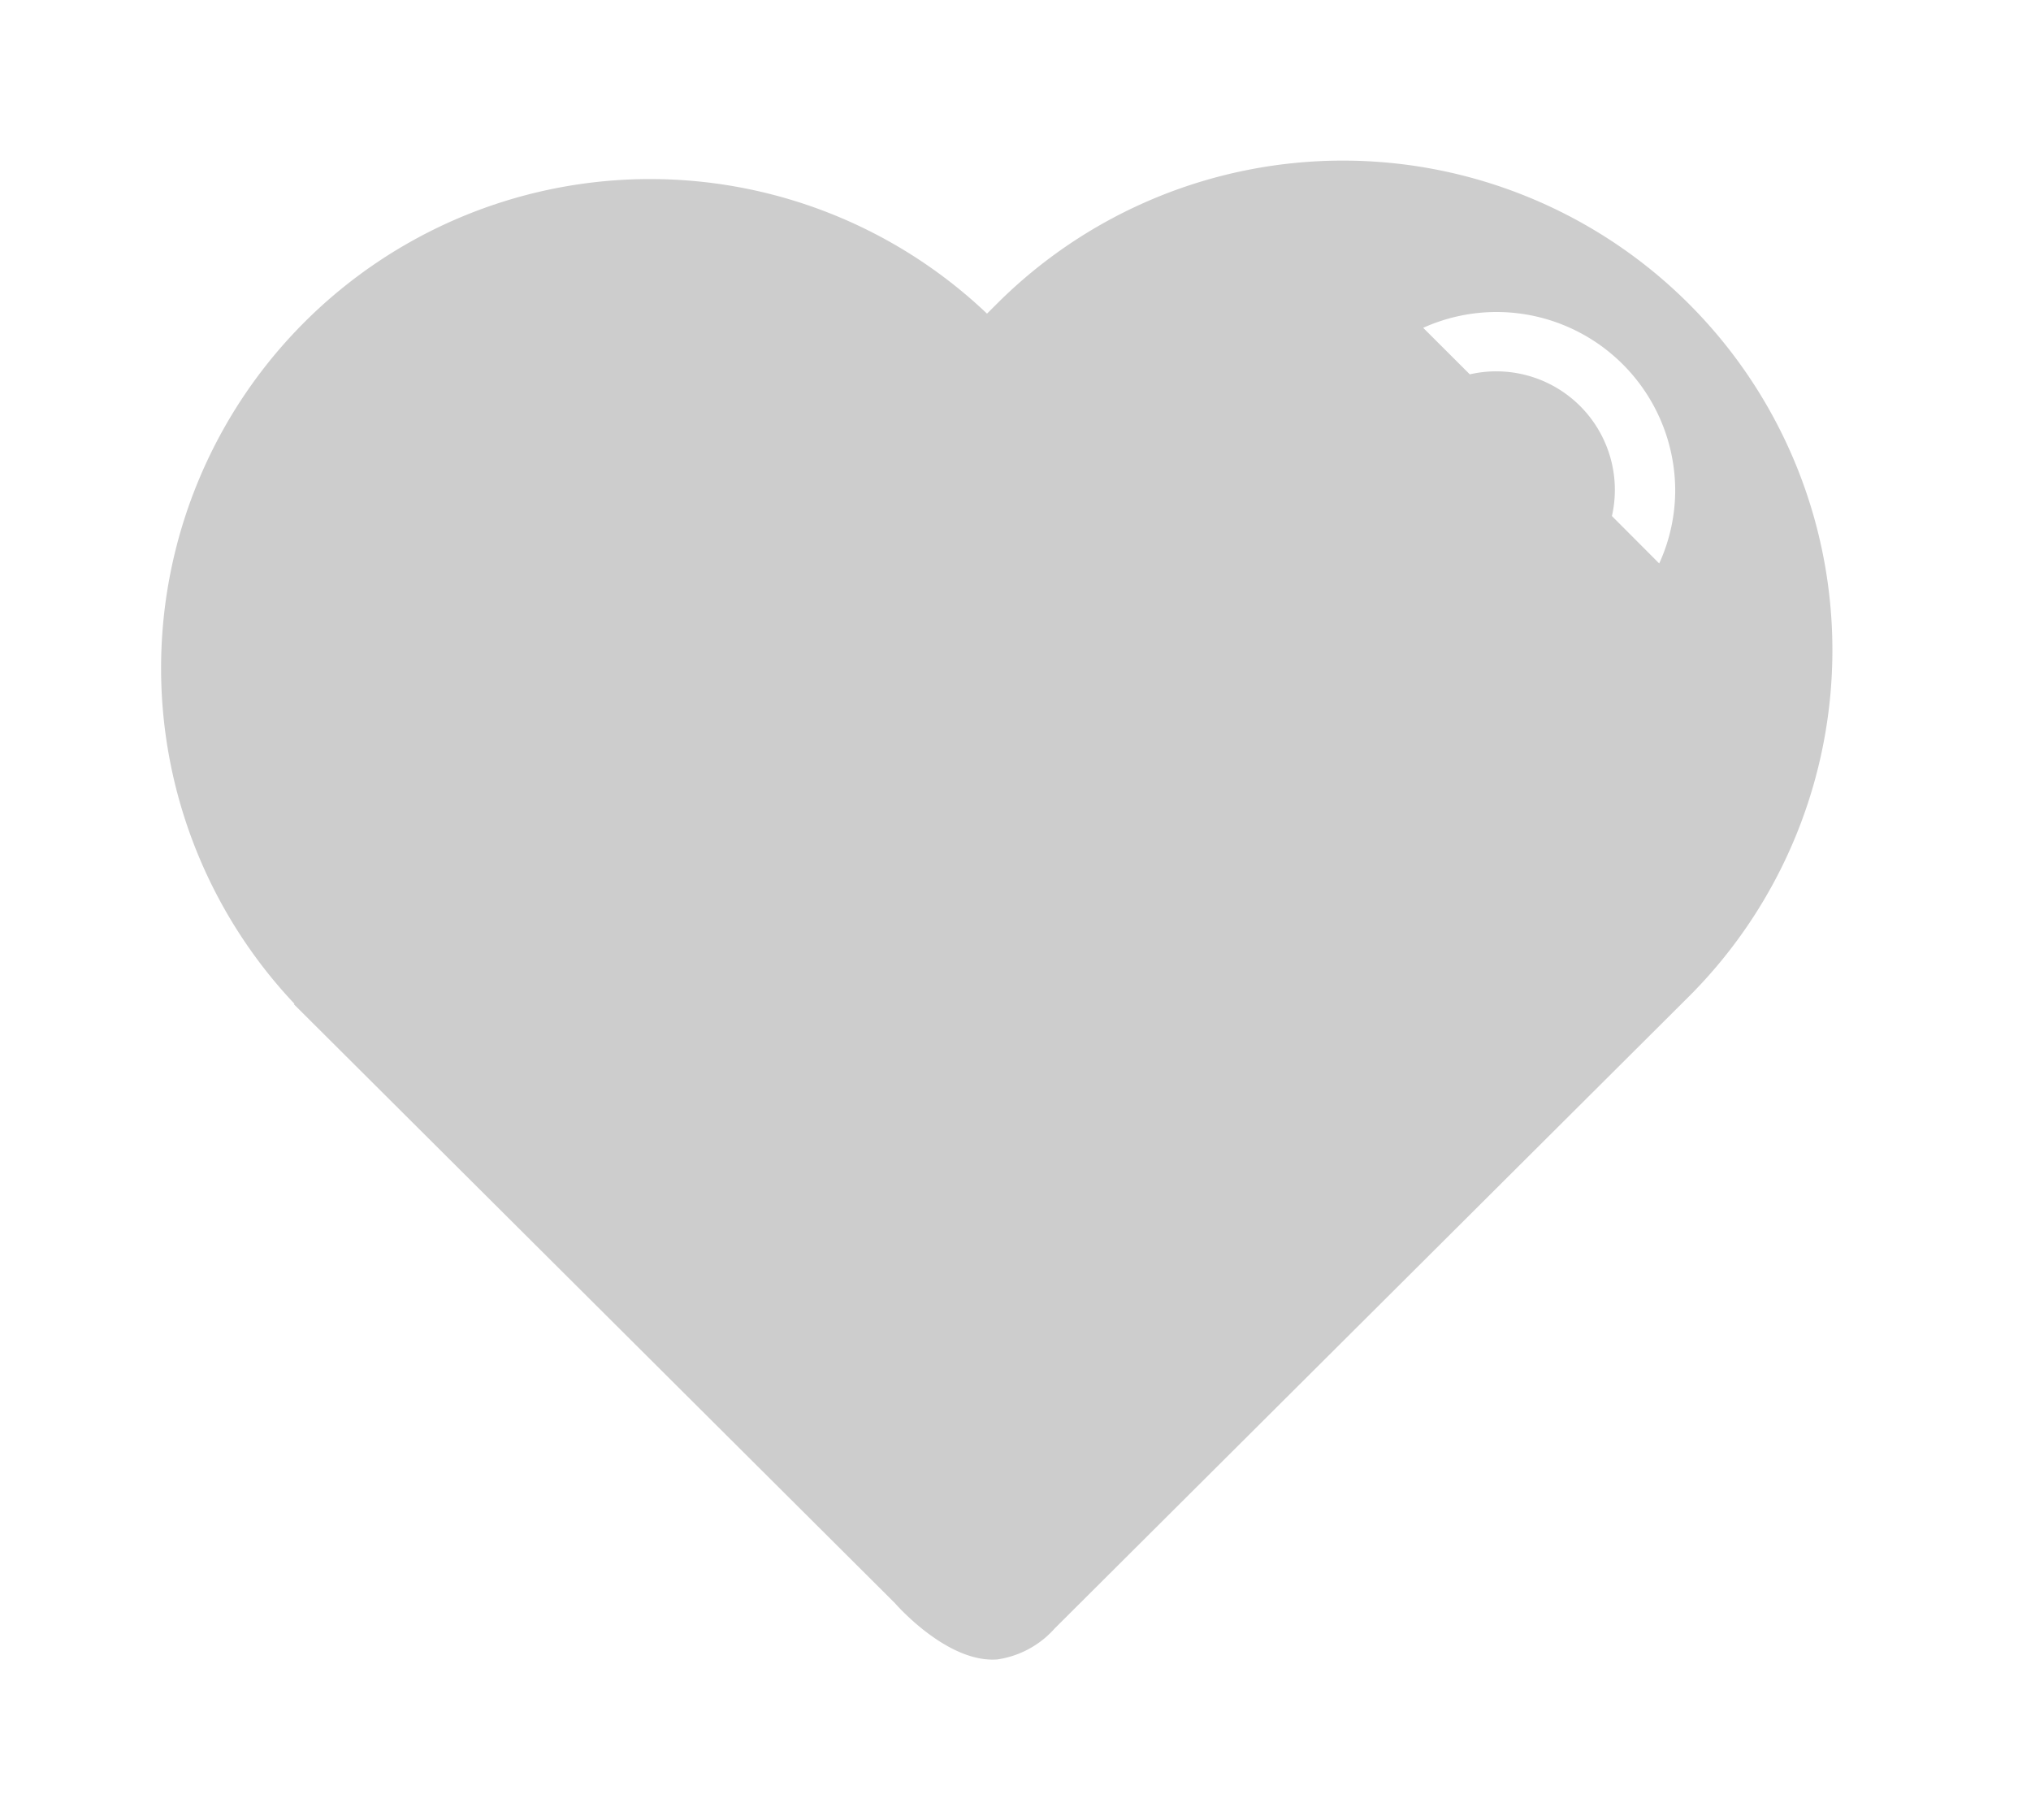 <?xml version="1.0" standalone="no"?><!DOCTYPE svg PUBLIC "-//W3C//DTD SVG 1.1//EN" "http://www.w3.org/Graphics/SVG/1.1/DTD/svg11.dtd"><svg t="1686933015268" class="icon" viewBox="0 0 1143 1024" version="1.1" xmlns="http://www.w3.org/2000/svg" p-id="19120" xmlns:xlink="http://www.w3.org/1999/xlink" width="223.242" height="200"><path d="M951.666 559.554L593.564 916.332A53.464 53.464 0 0 1 561.324 933.767c-28.535 2.266-57.897-31.926-57.732-31.711L165.408 565.112l0.281-0.281A275.209 275.209 0 0 1 555.468 176.491l5.856-5.839a275.507 275.507 0 0 1 390.342 388.902zM842.025 175.564a100.526 100.526 0 0 0-41.09 8.9l26.236 26.186a66.714 66.714 0 0 1 81.635 65.093 66.648 66.648 0 0 1-1.654 14.64L933.767 317.065a99.401 99.401 0 0 0 8.999-41.074 100.608 100.608 0 0 0-100.741-100.426z" fill="#cdcdcd" p-id="19121"></path></svg>